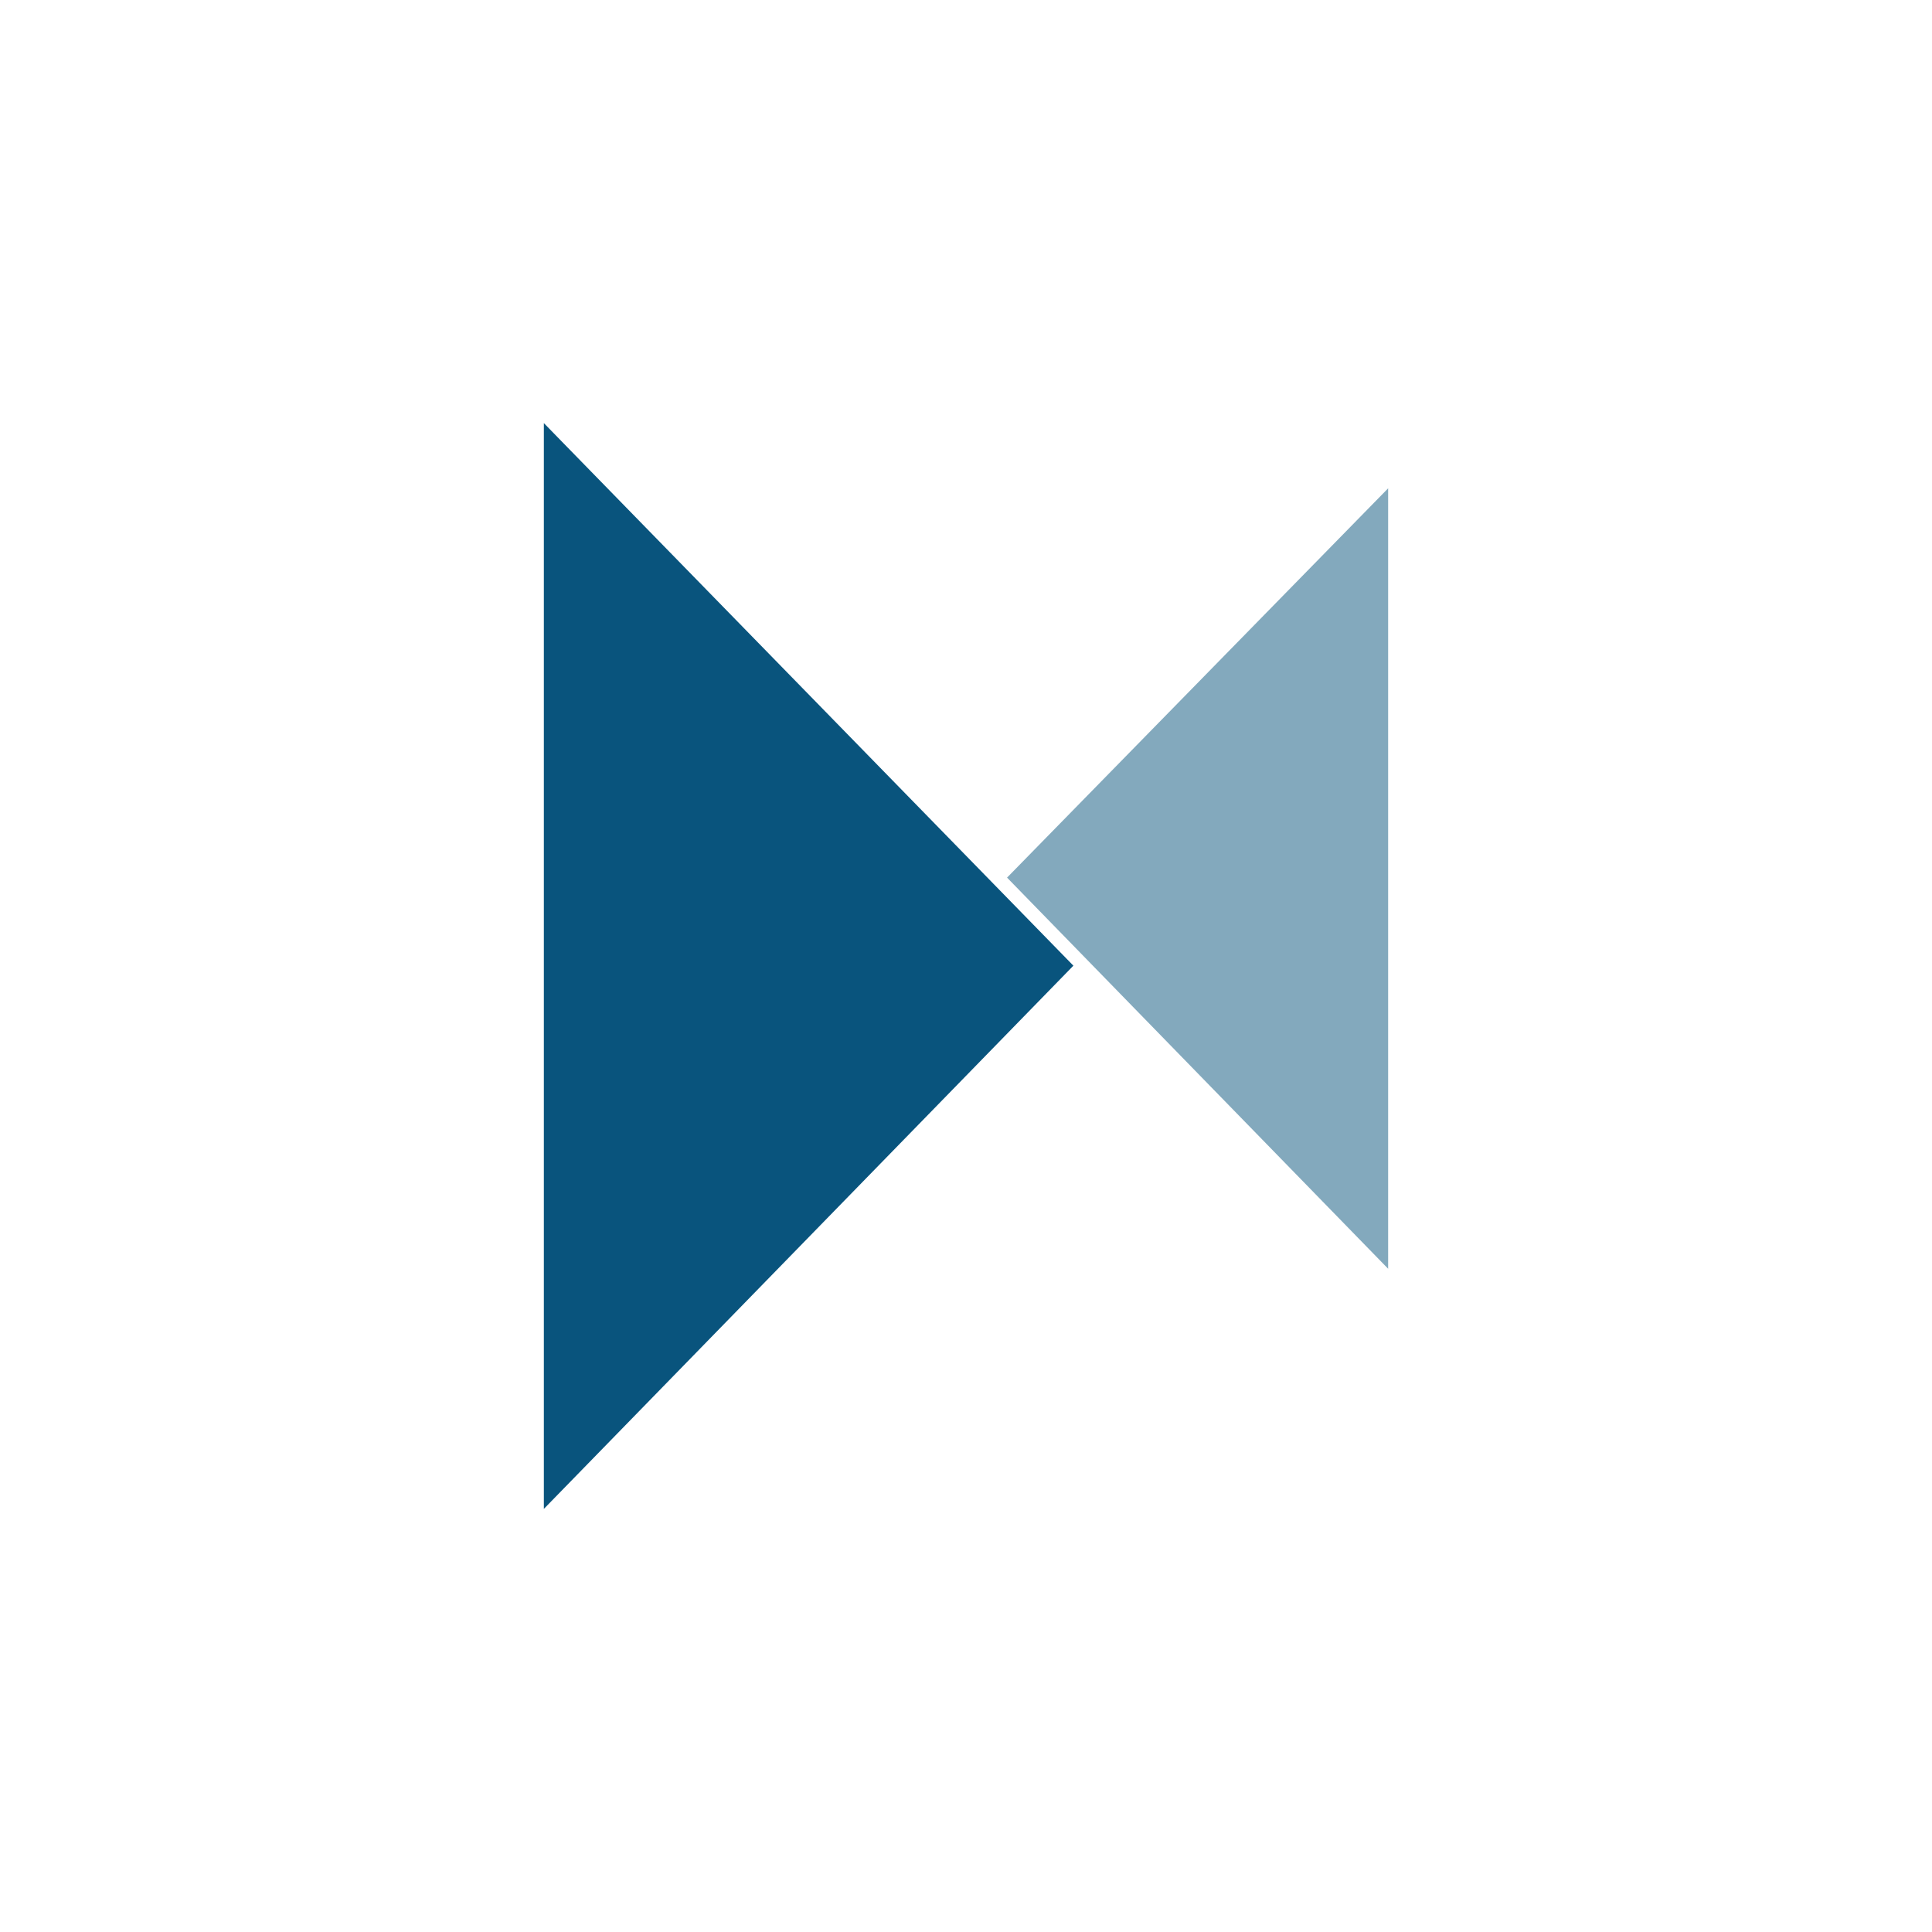 <svg width="24" height="24" fill="none" viewBox="0 0 24 24"><path fill="#09547D" d="M17.244 15.761V6.066L12.51 10.902L17.244 15.761Z" opacity=".5"/><path fill="#09547D" d="M6.756 5.256L6.984 5.49L13.334 11.996L6.756 18.744V5.256Z"/></svg>
